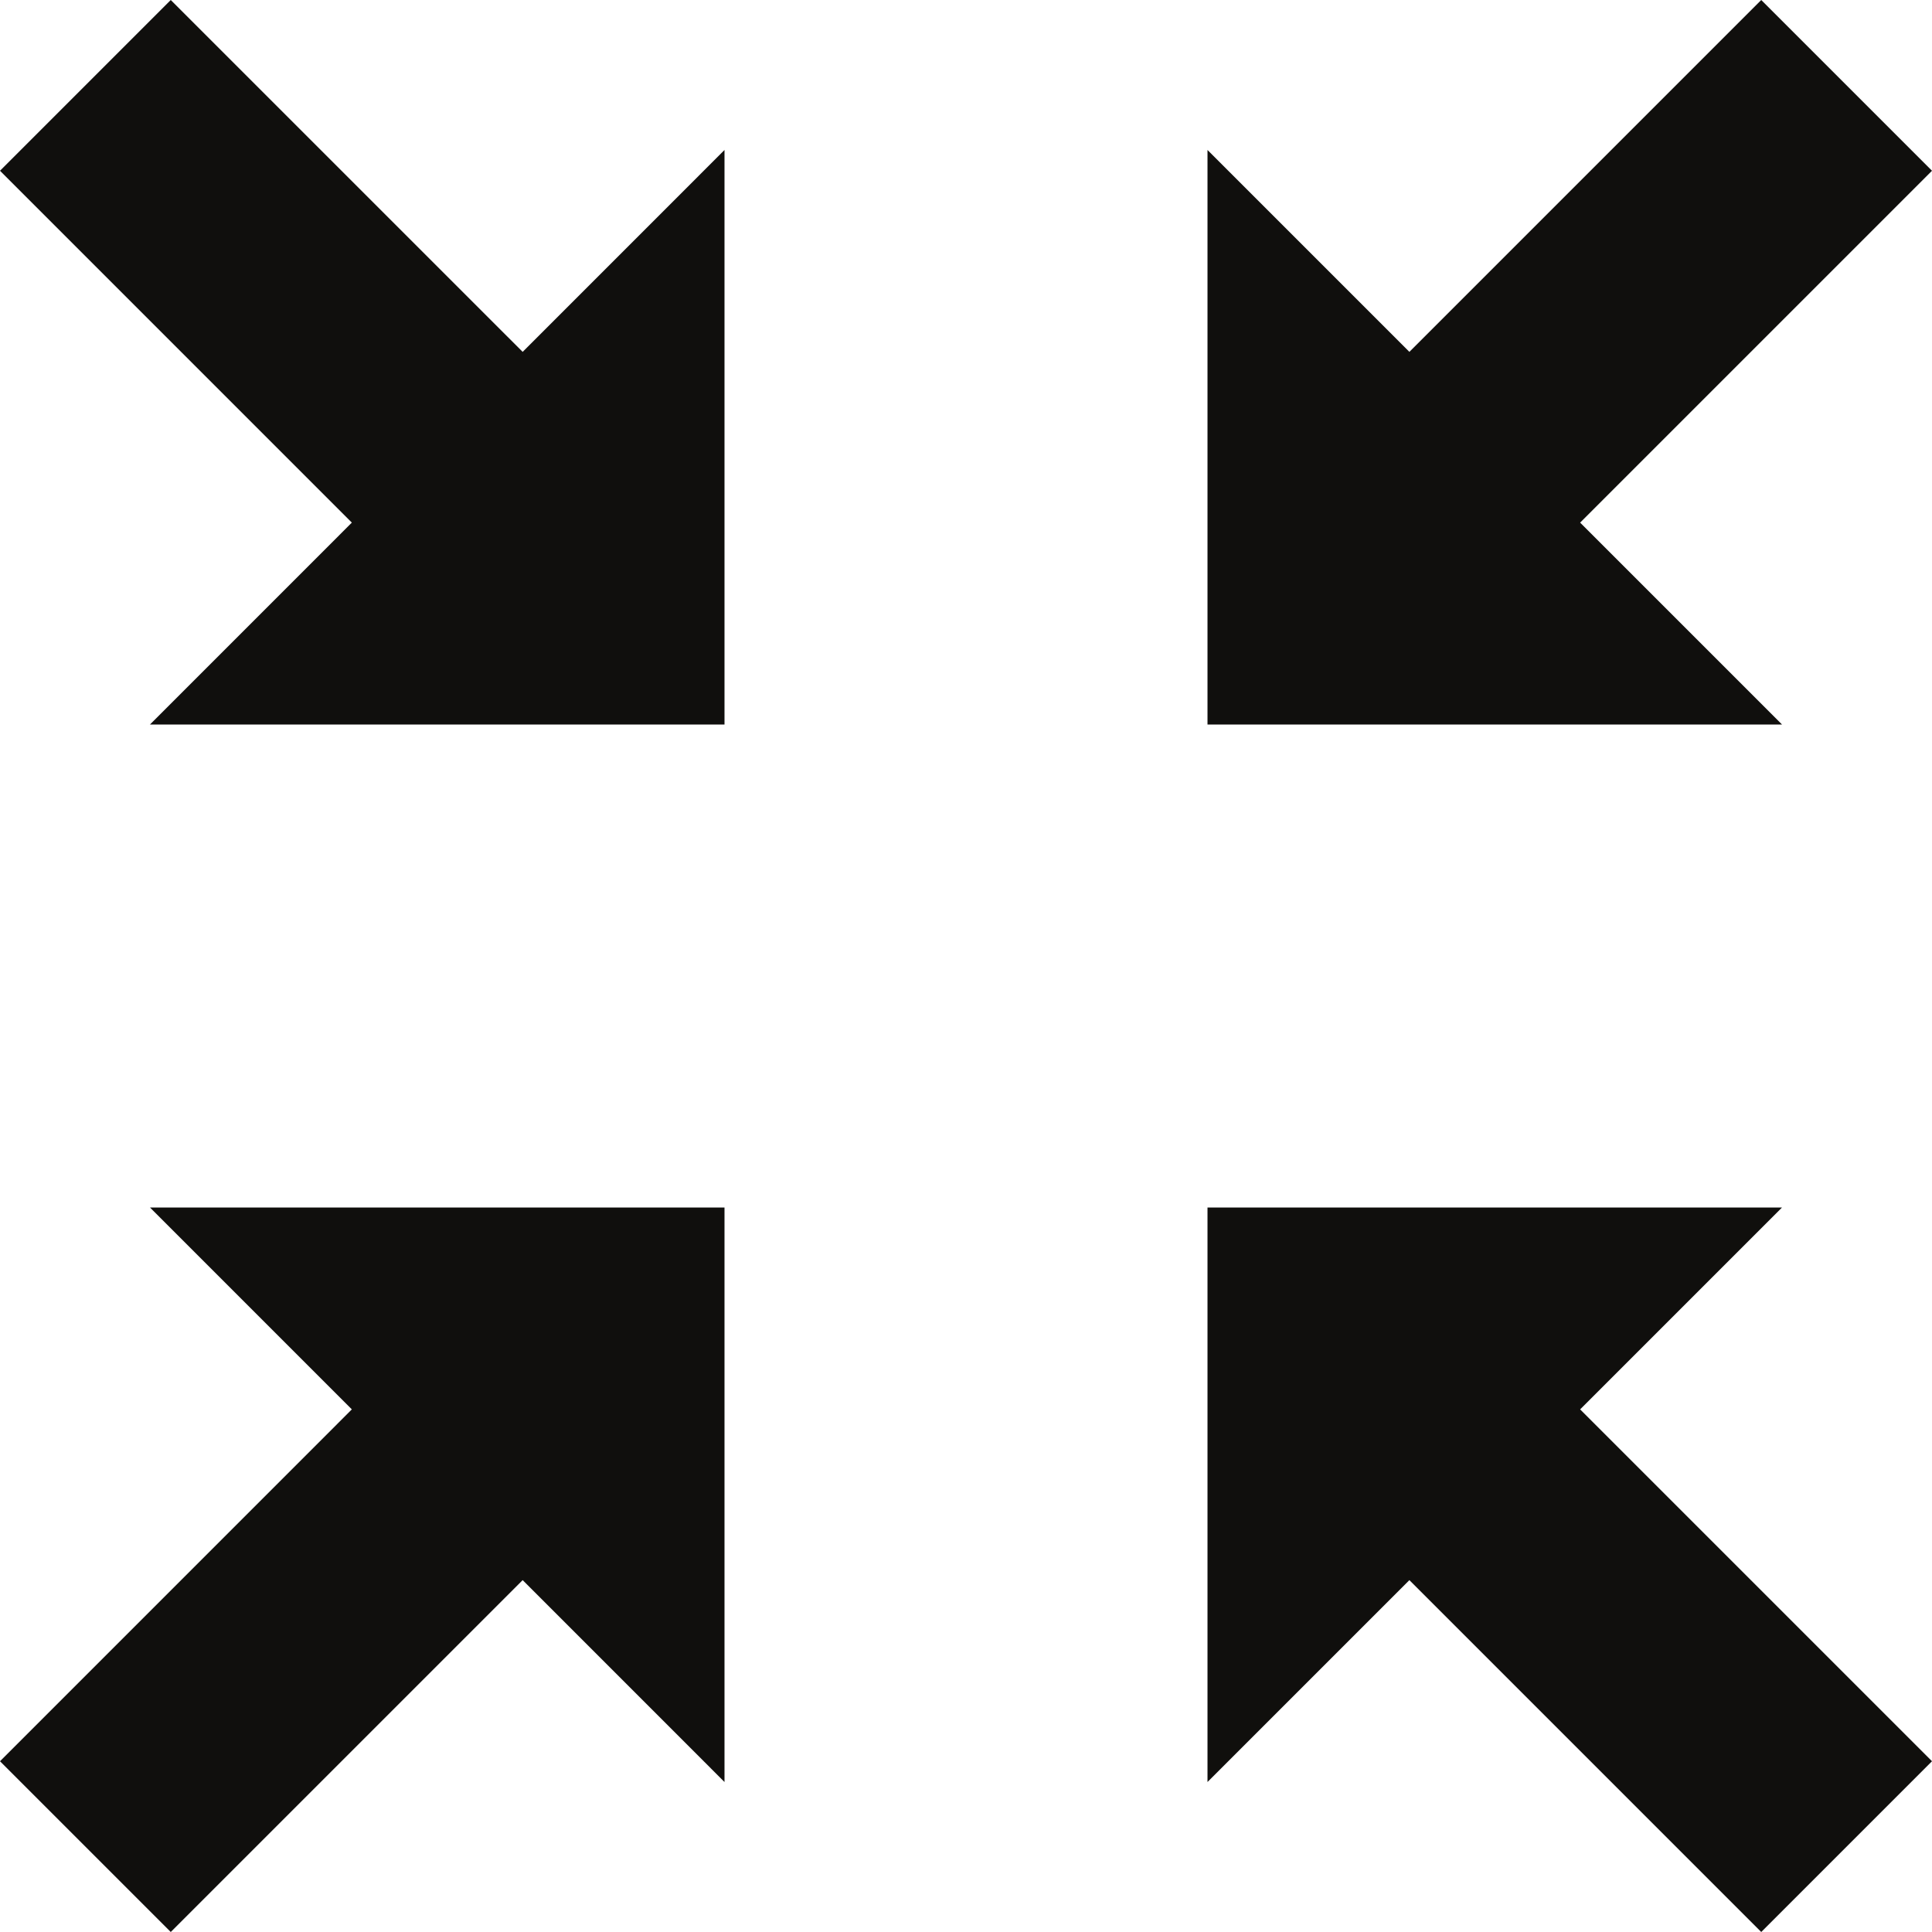 <?xml version="1.0" encoding="UTF-8" standalone="no"?>
<!-- Created with Inkscape (http://www.inkscape.org/) -->

<svg
   xmlns:dc="http://purl.org/dc/elements/1.1/"
   xmlns:cc="http://creativecommons.org/ns#"
   xmlns:rdf="http://www.w3.org/1999/02/22-rdf-syntax-ns#"
   xmlns:svg="http://www.w3.org/2000/svg"
   xmlns="http://www.w3.org/2000/svg"
   xmlns:sodipodi="http://sodipodi.sourceforge.net/DTD/sodipodi-0.dtd"
   xmlns:inkscape="http://www.inkscape.org/namespaces/inkscape"
   id="svg2"
   version="1.1"
   inkscape:version="0.48.0 r9654"
   width="20"
   height="20"
   xml:space="preserve"
   sodipodi:docname="minimize.svg"><defs
     id="defs6"><clipPath
       clipPathUnits="userSpaceOnUse"
       id="clipPath18"><path
         d="M 0,160 0,0 160,0 160,160 0,160 z"
         id="path20"
         inkscape:connector-curvature="0" /></clipPath></defs><sodipodi:namedview
     pagecolor="#ffffff"
     bordercolor="#666666"
     borderopacity="1"
     objecttolerance="10"
     gridtolerance="10"
     guidetolerance="10"
     inkscape:pageopacity="0"
     inkscape:pageshadow="2"
     inkscape:window-width="760"
     inkscape:window-height="825"
     id="namedview4"
     showgrid="false"
     fit-margin-top="0"
     fit-margin-left="0"
     fit-margin-right="0"
     fit-margin-bottom="0"
     inkscape:zoom="2.6773401"
     inkscape:cx="-35.896947"
     inkscape:cy="0"
     inkscape:window-x="0"
     inkscape:window-y="0"
     inkscape:window-maximized="0"
     inkscape:current-layer="g10" /><g
     id="g10"
     inkscape:groupmode="layer"
     inkscape:label="ink_ext_XXXXXX"
     transform="matrix(1.25,0,0,-1.25,0,20)"><g
       id="g12"
       transform="scale(0.1,0.1)"
       inkscape:export-filename="/Volumes/DATA/U8U/Pictures/ICONS/ICON_COLLECTIONS/WEBALYS_icons_complete/Icons EPS ordered/Resize/minimize-32px.png"
       inkscape:export-xdpi="144"
       inkscape:export-ydpi="144"><g
         id="g14"><g
           id="g16"
           clip-path="url(#clipPath18)"><path
             d="M 14.141,160 0,145.859 29.137,116.719 12.422,100 60,100 60,147.578 43.285,130.859 14.141,160"
             style="fill:#100f0d;fill-opacity:1;fill-rule:nonzero;stroke:none"
             id="path22"
             inkscape:connector-curvature="0" /><path
             d="M 130.859,116.719 160,145.859 145.859,160 116.719,130.859 100,147.578 100,100 l 47.578,0 -16.719,16.719"
             style="fill:#100f0d;fill-opacity:1;fill-rule:nonzero;stroke:none"
             id="path24"
             inkscape:connector-curvature="0" /><path
             d="M 29.137,43.281 0,14.141 14.141,0 43.285,29.141 60,12.422 60,60 12.422,60 29.137,43.281"
             style="fill:#100f0d;fill-opacity:1;fill-rule:nonzero;stroke:none"
             id="path26"
             inkscape:connector-curvature="0" /><path
             d="M 147.578,60 100,60 100,12.422 116.719,29.141 145.859,0 160,14.141 130.859,43.281 147.578,60"
             style="fill:#100f0d;fill-opacity:1;fill-rule:nonzero;stroke:none"
             id="path28"
             inkscape:connector-curvature="0" /></g></g></g></g></svg>